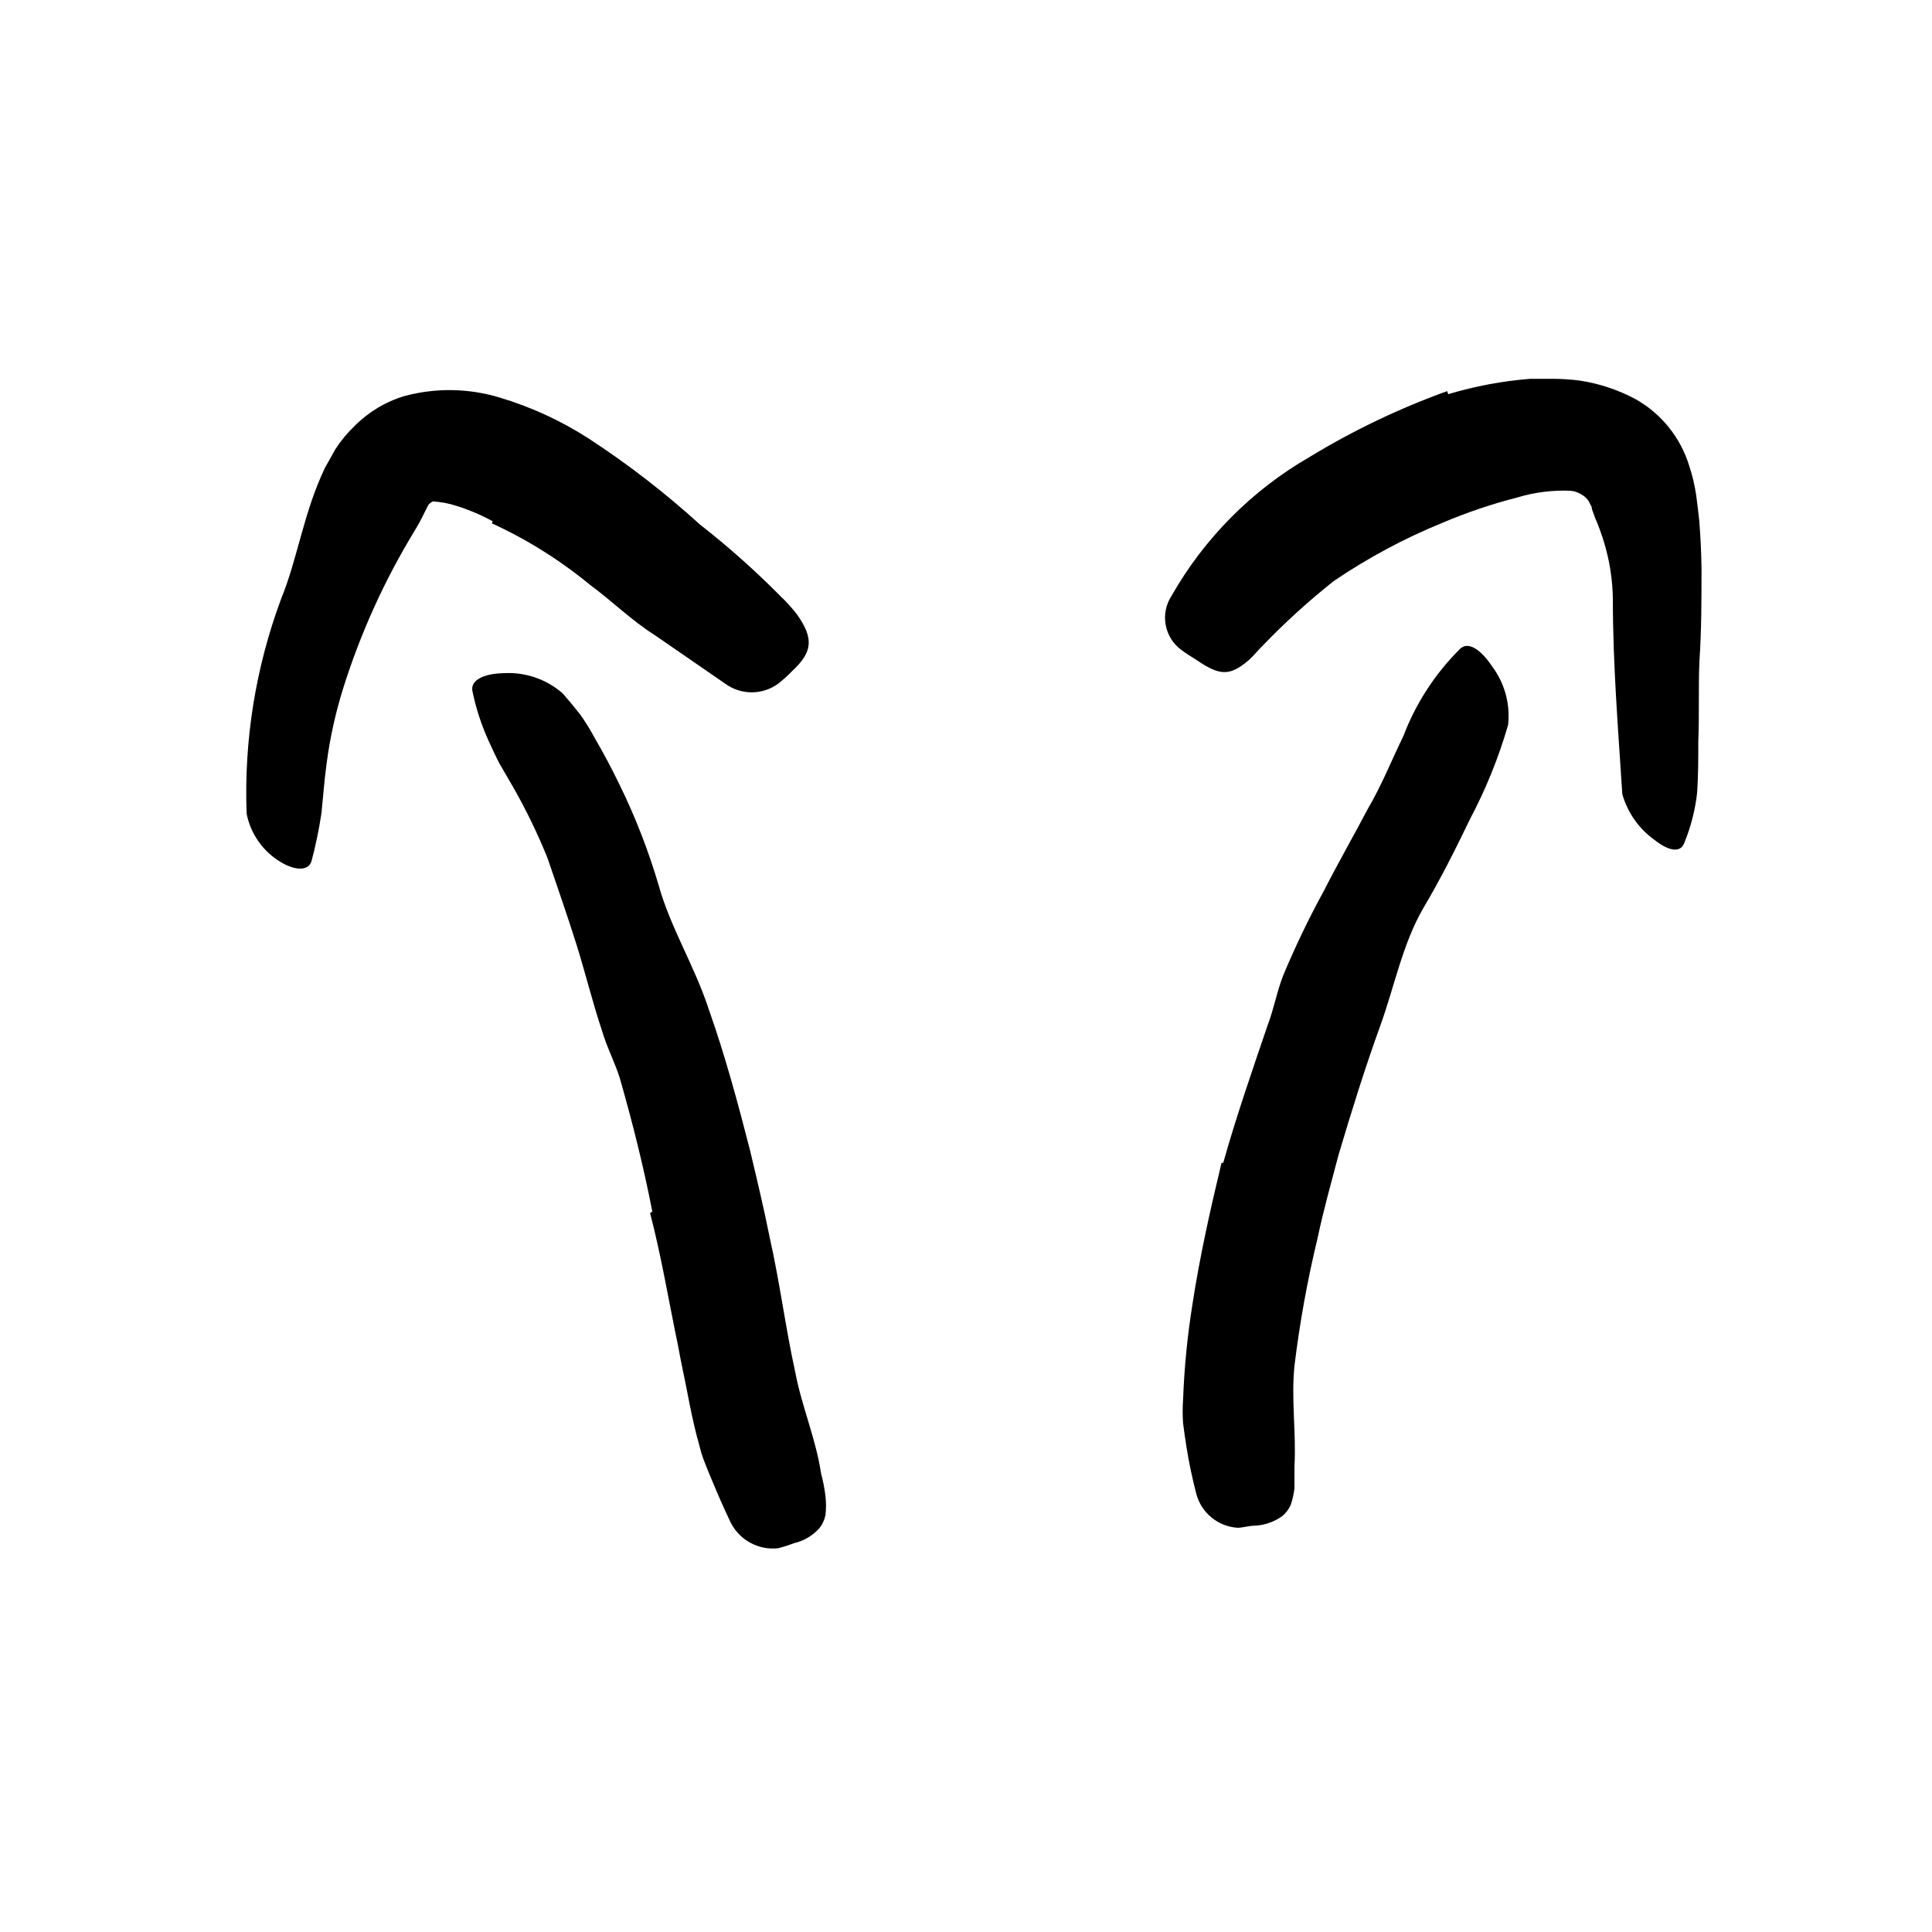<svg width="96" height="96" viewBox="0 0 96 96" fill="none" xmlns="http://www.w3.org/2000/svg">
<path d="M32.414 60.206C31.981 57.976 31.426 55.764 30.795 53.562C30.541 52.762 30.146 52.018 29.911 51.209C29.44 49.806 29.101 48.385 28.64 46.917C28.179 45.449 27.699 44.094 27.209 42.644C26.711 41.411 26.129 40.213 25.468 39.058L24.828 37.957C24.631 37.581 24.452 37.195 24.273 36.8C23.915 36.01 23.647 35.183 23.473 34.334C23.369 33.778 24.075 33.468 25.035 33.449C26.105 33.389 27.156 33.75 27.962 34.456C28.264 34.804 28.546 35.143 28.828 35.501C29.087 35.865 29.322 36.246 29.534 36.639C29.977 37.402 30.4 38.192 30.786 38.992C31.576 40.606 32.228 42.285 32.734 44.009C33.318 46.098 34.522 48.018 35.209 50.127C36.019 52.414 36.659 54.776 37.261 57.129C37.609 58.588 37.958 60.047 38.249 61.505C38.748 63.717 39.031 65.976 39.511 68.159C39.831 69.872 40.546 71.501 40.8 73.223C40.9 73.59 40.973 73.965 41.017 74.343C41.054 74.656 41.054 74.972 41.017 75.284C40.97 75.517 40.87 75.736 40.725 75.924C40.393 76.3 39.952 76.563 39.464 76.677C39.205 76.776 38.941 76.861 38.673 76.931C37.698 77.042 36.756 76.535 36.311 75.661C35.972 74.955 35.661 74.24 35.369 73.534C35.219 73.176 35.068 72.818 34.937 72.461C34.805 72.103 34.739 71.736 34.626 71.369C34.438 70.635 34.287 69.901 34.146 69.157C34.005 68.414 33.835 67.68 33.704 66.927C33.242 64.724 32.875 62.475 32.301 60.272L32.414 60.206Z" fill="black"/>
<path d="M60.782 57.779C61.431 55.473 62.222 53.195 62.994 50.927C63.304 50.108 63.455 49.242 63.775 48.433C64.374 47.006 65.046 45.611 65.789 44.254C66.486 42.88 67.257 41.544 67.963 40.198C68.65 39.031 69.149 37.769 69.733 36.574C70.354 34.943 71.316 33.464 72.556 32.235C72.961 31.849 73.591 32.292 74.128 33.092C74.761 33.928 75.051 34.975 74.937 36.019C74.471 37.632 73.841 39.193 73.055 40.678C72.33 42.184 71.587 43.67 70.721 45.129C69.695 46.899 69.3 48.979 68.603 50.918C67.832 53.045 67.154 55.219 66.504 57.412C66.147 58.776 65.761 60.132 65.469 61.525C64.964 63.615 64.581 65.733 64.321 67.868C64.151 69.525 64.415 71.209 64.321 72.856C64.321 73.214 64.321 73.581 64.321 73.948C64.289 74.233 64.225 74.514 64.133 74.786C64.038 74.997 63.896 75.183 63.718 75.332C63.314 75.623 62.833 75.79 62.335 75.812C62.053 75.812 61.78 75.906 61.507 75.915C60.532 75.857 59.702 75.183 59.446 74.24C59.248 73.468 59.078 72.687 58.956 71.906C58.893 71.51 58.837 71.115 58.787 70.72C58.759 70.328 58.759 69.935 58.787 69.543C58.845 67.967 58.999 66.395 59.248 64.838C59.606 62.485 60.133 60.132 60.697 57.779H60.782Z" fill="black"/>
<path d="M71.963 19.586C73.288 19.189 74.65 18.933 76.029 18.823C76.405 18.823 76.782 18.823 77.187 18.823C77.618 18.826 78.048 18.854 78.476 18.908C79.465 19.055 80.42 19.374 81.299 19.849C82.565 20.572 83.507 21.75 83.935 23.143C84.094 23.622 84.21 24.113 84.283 24.611C84.34 25.035 84.387 25.44 84.434 25.854C84.499 26.673 84.537 27.463 84.547 28.254C84.547 29.816 84.547 31.341 84.443 32.847C84.387 34.183 84.443 35.52 84.387 36.837C84.387 37.684 84.387 38.532 84.33 39.388C84.232 40.255 84.013 41.104 83.681 41.91C83.464 42.428 82.843 42.24 82.194 41.722C81.428 41.168 80.871 40.372 80.612 39.463C80.405 36.235 80.142 32.997 80.142 29.788C80.132 28.831 79.986 27.88 79.709 26.964C79.581 26.535 79.427 26.114 79.248 25.703C79.154 25.459 79.154 25.421 79.116 25.336C79.078 25.252 79.116 25.176 79.031 25.091C78.963 24.899 78.834 24.734 78.664 24.621C78.483 24.492 78.273 24.412 78.052 24.386C77.159 24.347 76.265 24.458 75.408 24.715C74.142 25.039 72.903 25.457 71.7 25.967C69.792 26.743 67.972 27.718 66.269 28.875C65.029 29.859 63.856 30.925 62.758 32.066C62.514 32.301 62.307 32.574 62.052 32.8C61.111 33.609 60.603 33.581 59.464 32.8C59.201 32.63 58.928 32.47 58.683 32.282C57.847 31.654 57.641 30.485 58.212 29.609C59.846 26.735 62.218 24.35 65.083 22.701C67.243 21.387 69.528 20.293 71.907 19.435L71.963 19.586Z" fill="black"/>
<path d="M24.481 25.901C23.822 25.54 23.124 25.255 22.401 25.054C22.2 25.002 21.995 24.964 21.789 24.941C21.657 24.941 21.573 24.884 21.459 24.941C21.347 24.997 21.384 25.016 21.328 25.044C21.271 25.073 21.187 25.308 21.111 25.43C20.958 25.753 20.789 26.067 20.603 26.372C19.108 28.825 17.917 31.452 17.055 34.193C16.67 35.421 16.393 36.681 16.227 37.957C16.114 38.776 16.057 39.595 15.973 40.404C15.853 41.203 15.69 41.995 15.483 42.776C15.351 43.266 14.711 43.285 13.977 42.852C13.083 42.329 12.456 41.449 12.255 40.433C12.118 36.797 12.7 33.17 13.968 29.76C14.796 27.736 15.078 25.487 16.142 23.256L16.669 22.315C16.938 21.9 17.253 21.518 17.61 21.176C18.3 20.477 19.154 19.963 20.095 19.68C21.639 19.264 23.269 19.287 24.801 19.746C26.378 20.214 27.88 20.905 29.262 21.797C31.211 23.069 33.056 24.495 34.777 26.061C36.188 27.163 37.527 28.355 38.787 29.628C39.078 29.906 39.349 30.204 39.596 30.522C40.462 31.746 40.368 32.404 39.361 33.346C39.145 33.568 38.916 33.775 38.674 33.967C37.887 34.546 36.815 34.546 36.029 33.967L32.547 31.567C31.37 30.823 30.41 29.863 29.309 29.054C27.825 27.832 26.189 26.807 24.443 26.005L24.481 25.901Z" fill="black"/>
</svg>
